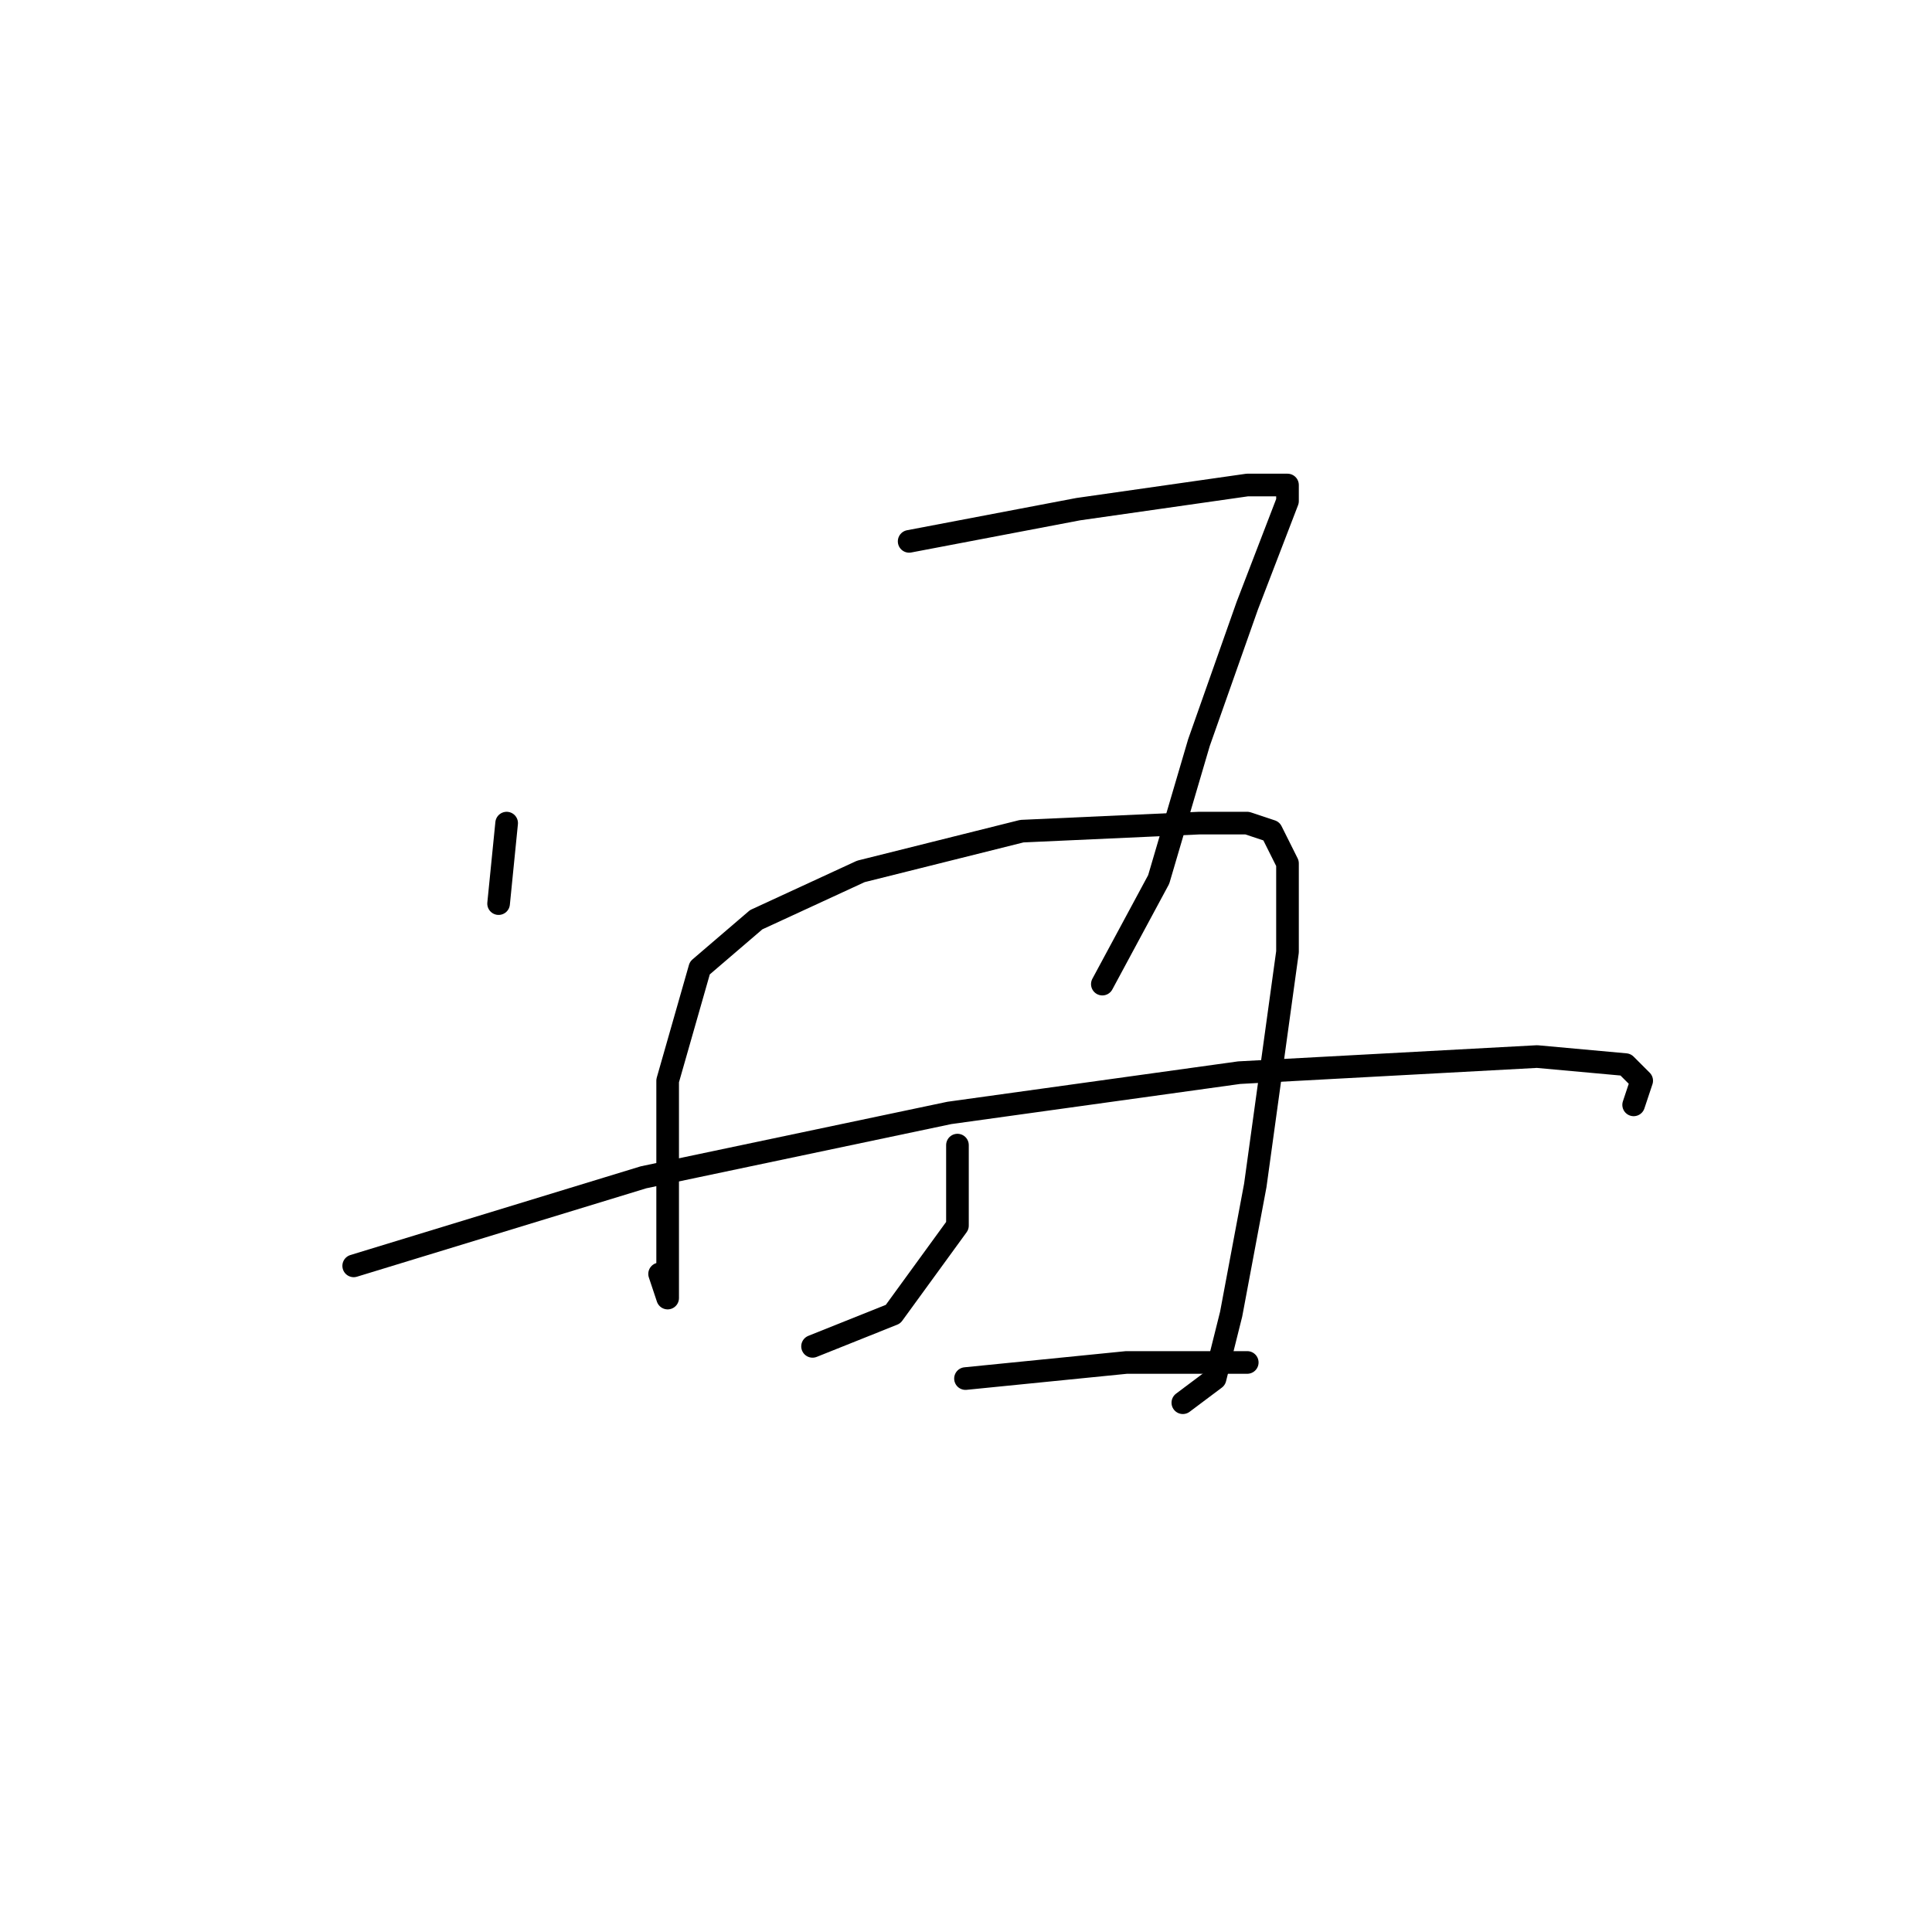 <?xml version="1.0" standalone="no"?>
    <svg width="256" height="256" xmlns="http://www.w3.org/2000/svg" version="1.1">
    <polyline stroke="black" stroke-width="3" stroke-linecap="round" fill="transparent" stroke-linejoin="round" points="67.133 109.067 66.067 119.733 66.067 119.733 " />
        <polyline stroke="black" stroke-width="3" stroke-linecap="round" fill="transparent" stroke-linejoin="round" points="120.467 71.733 142.867 67.467 165.267 64.267 169.533 64.267 170.6 64.267 170.6 66.4 165.267 80.267 158.867 98.4 153.533 116.533 146.067 130.4 146.067 130.4 " />
        <polyline stroke="black" stroke-width="3" stroke-linecap="round" fill="transparent" stroke-linejoin="round" points="87.4 168.8 88.467 172 88.467 170.933 88.467 160.267 88.467 143.2 92.733 128.267 100.2 121.867 114.067 115.467 135.4 110.133 158.867 109.067 165.267 109.067 168.467 110.133 170.6 114.4 170.6 126.133 166.333 157.067 163.133 174.133 161 182.667 156.733 185.867 156.733 185.867 " />
        <polyline stroke="black" stroke-width="3" stroke-linecap="round" fill="transparent" stroke-linejoin="round" points="126.867 151.733 126.867 162.4 118.333 174.133 107.667 178.4 107.667 178.4 " />
        <polyline stroke="black" stroke-width="3" stroke-linecap="round" fill="transparent" stroke-linejoin="round" points="46.867 167.733 85.267 156 125.8 147.467 164.2 142.133 203.667 140 215.4 141.067 217.533 143.2 216.467 146.4 216.467 146.4 " />
        <polyline stroke="black" stroke-width="3" stroke-linecap="round" fill="transparent" stroke-linejoin="round" points="127.933 182.667 149.267 180.533 165.267 180.533 165.267 180.533 " />
        </svg>